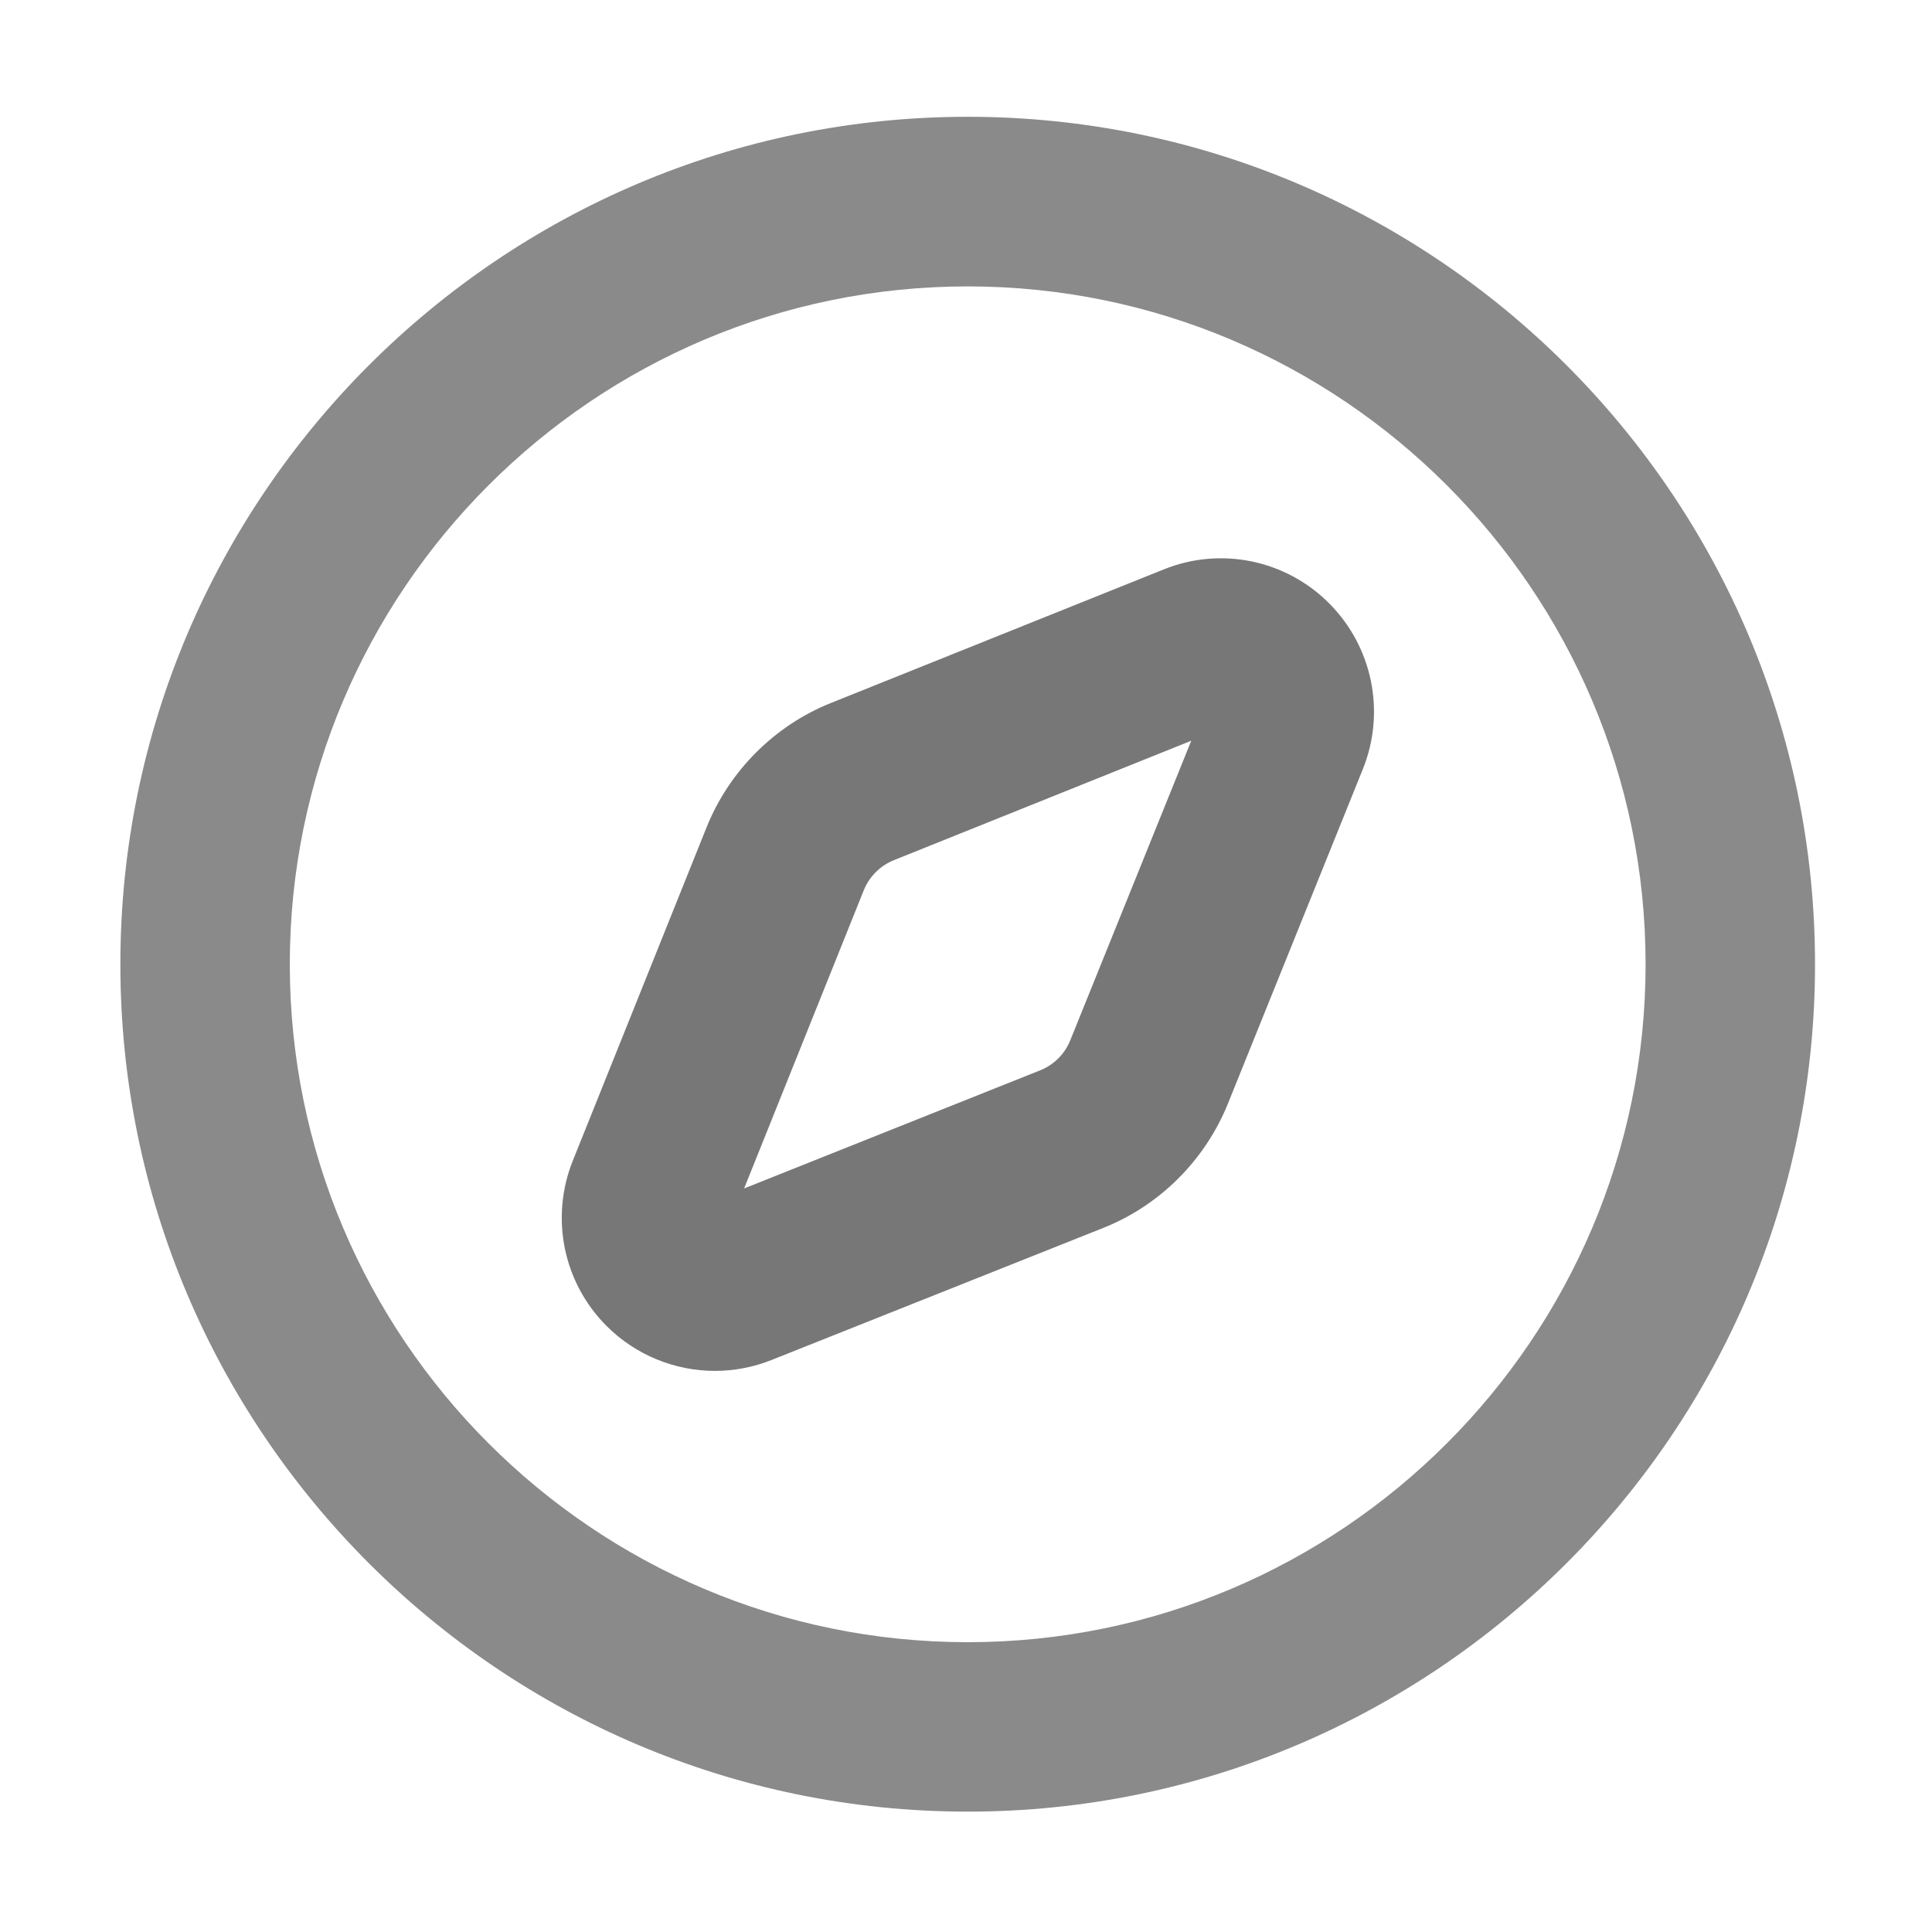 <?xml version="1.0" standalone="no"?><!DOCTYPE svg PUBLIC "-//W3C//DTD SVG 1.1//EN" "http://www.w3.org/Graphics/SVG/1.1/DTD/svg11.dtd"><svg t="1625318512839" class="icon" viewBox="0 0 1024 1024" version="1.1" xmlns="http://www.w3.org/2000/svg" p-id="12531" xmlns:xlink="http://www.w3.org/1999/xlink" width="200" height="200"><defs><style type="text/css"></style></defs><path d="M512.9 960.2c-247.7 0-449.1-201.5-449.1-449.1S265.2 61.9 512.9 61.9 962 263.4 962 511.1 760.5 960.2 512.9 960.2z m0-808.4c-198.1 0-359.3 161.2-359.3 359.3s161.2 359.3 359.3 359.3 359.3-161.2 359.3-359.3S711 151.8 512.9 151.8z" fill="#8a8a8a" p-id="12532"></path><path d="M378.9 726.6c-21.1 0-41.9-8.3-57.4-23.8-23-23-30-57.4-17.9-87.6l70.9-176.7c12-29.9 36.1-54 65.9-65.9l176.4-70.8c30.2-12.2 64.7-5.1 87.7 18s30 57.5 17.9 87.7L650.8 585c-12.1 29.9-36.1 53.9-66 65.8l-175.8 70c-9.7 3.9-20 5.8-30.1 5.8z m252.5-334l-157.6 63.3c-7.3 2.9-13.1 8.8-16 16l-63.4 158 156.9-62.6c7.3-2.9 13.1-8.7 16-16l64.1-158.7zM568.1 609h0.2-0.2z" fill="#777777" p-id="12533"></path></svg>